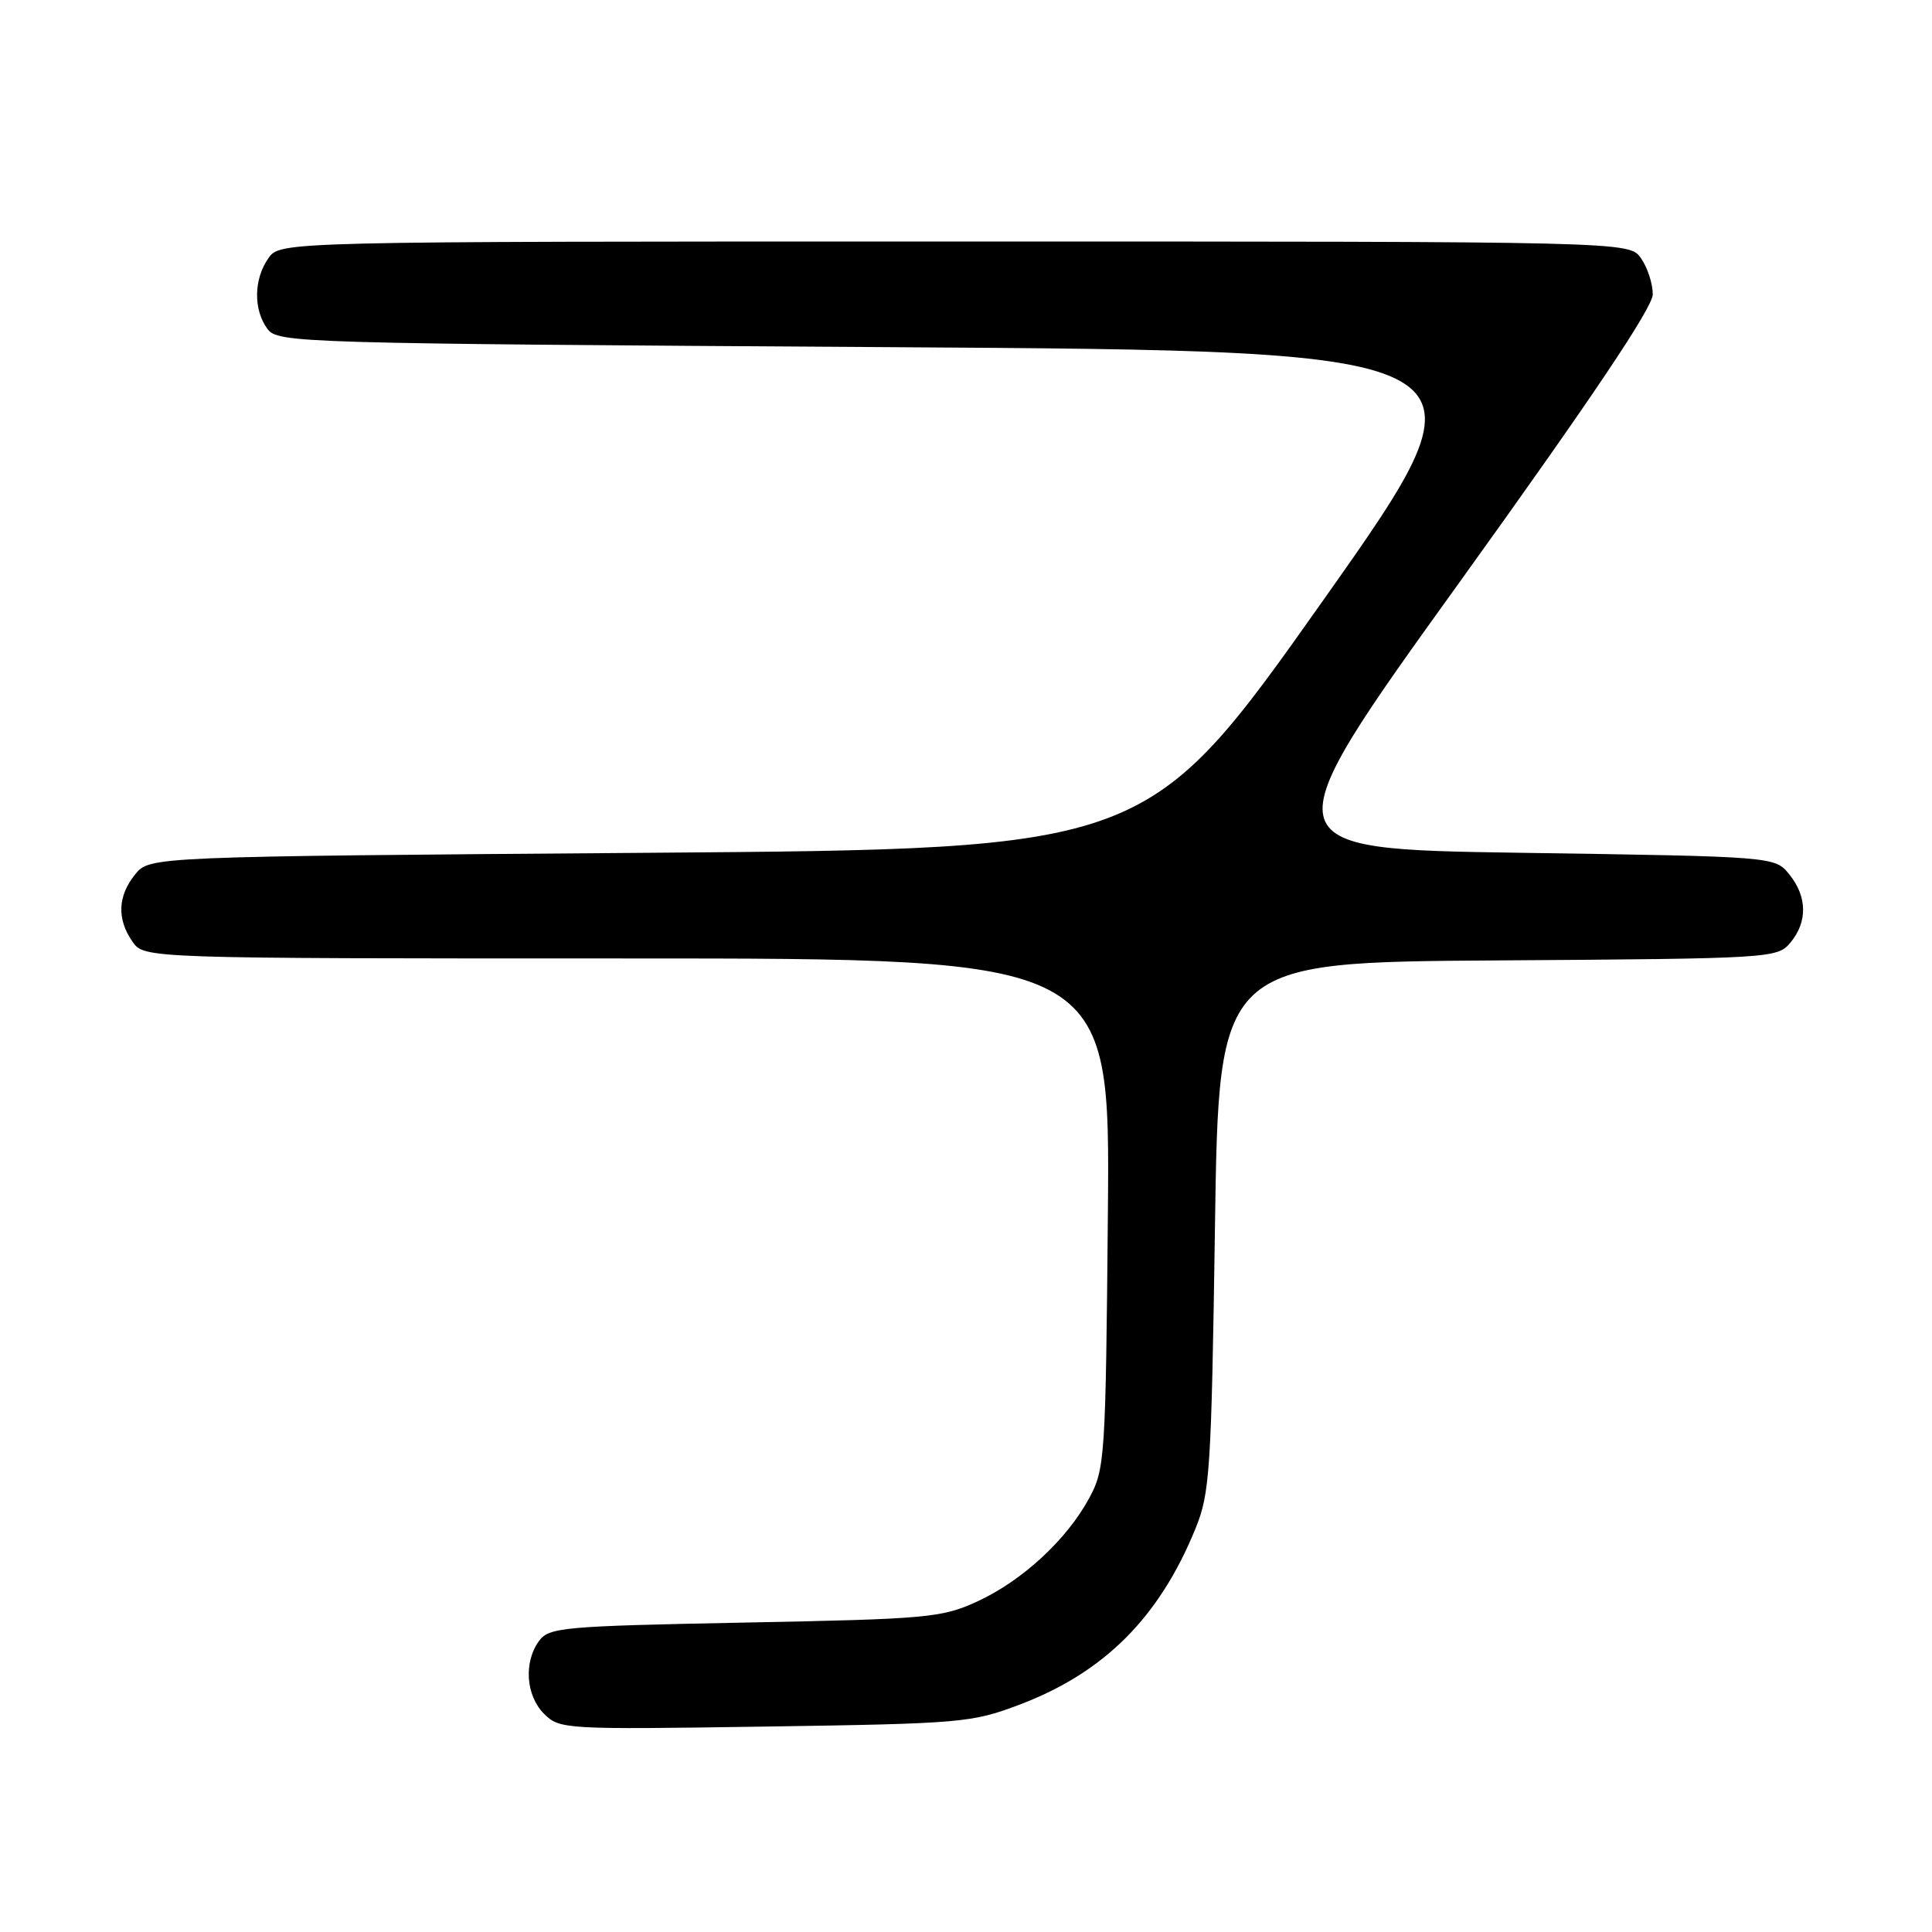 <?xml version="1.0" encoding="UTF-8" standalone="no"?>
<!DOCTYPE svg PUBLIC "-//W3C//DTD SVG 1.1//EN" "http://www.w3.org/Graphics/SVG/1.1/DTD/svg11.dtd" >
<svg xmlns="http://www.w3.org/2000/svg" xmlns:xlink="http://www.w3.org/1999/xlink" version="1.1" viewBox="0 0 256 256">
 <g >
 <path fill="currentColor"
d=" M 135.16 225.85 C 146.33 221.60 153.60 214.32 158.39 202.59 C 160.32 197.87 160.51 194.99 160.99 162.50 C 161.50 127.50 161.50 127.50 198.50 127.26 C 234.81 127.02 235.53 126.97 237.25 124.89 C 239.53 122.14 239.47 118.80 237.09 115.86 C 235.18 113.50 235.18 113.50 201.57 113.00 C 167.96 112.50 167.96 112.50 193.48 77.03 C 210.91 52.79 219.00 40.74 219.00 39.00 C 219.00 37.59 218.30 35.44 217.44 34.22 C 215.89 32.00 215.89 32.00 126.50 32.00 C 37.11 32.00 37.11 32.00 35.56 34.22 C 33.62 36.99 33.56 41.01 35.42 43.56 C 36.80 45.45 39.11 45.51 117.76 46.00 C 198.68 46.50 198.68 46.50 175.36 79.50 C 152.04 112.50 152.04 112.50 85.93 113.00 C 19.82 113.50 19.82 113.50 17.91 115.86 C 15.59 118.72 15.47 121.80 17.56 124.78 C 19.11 127.00 19.11 127.00 83.11 127.00 C 147.10 127.00 147.10 127.00 146.80 160.75 C 146.51 193.16 146.41 194.66 144.33 198.50 C 141.35 204.02 135.45 209.46 129.50 212.20 C 124.80 214.36 122.93 214.53 98.67 215.00 C 74.57 215.47 72.74 215.63 71.42 217.44 C 69.37 220.25 69.68 224.68 72.09 227.09 C 74.14 229.14 74.84 229.18 101.34 228.78 C 127.48 228.39 128.75 228.28 135.16 225.85 Z "/>
</g>
</svg>
